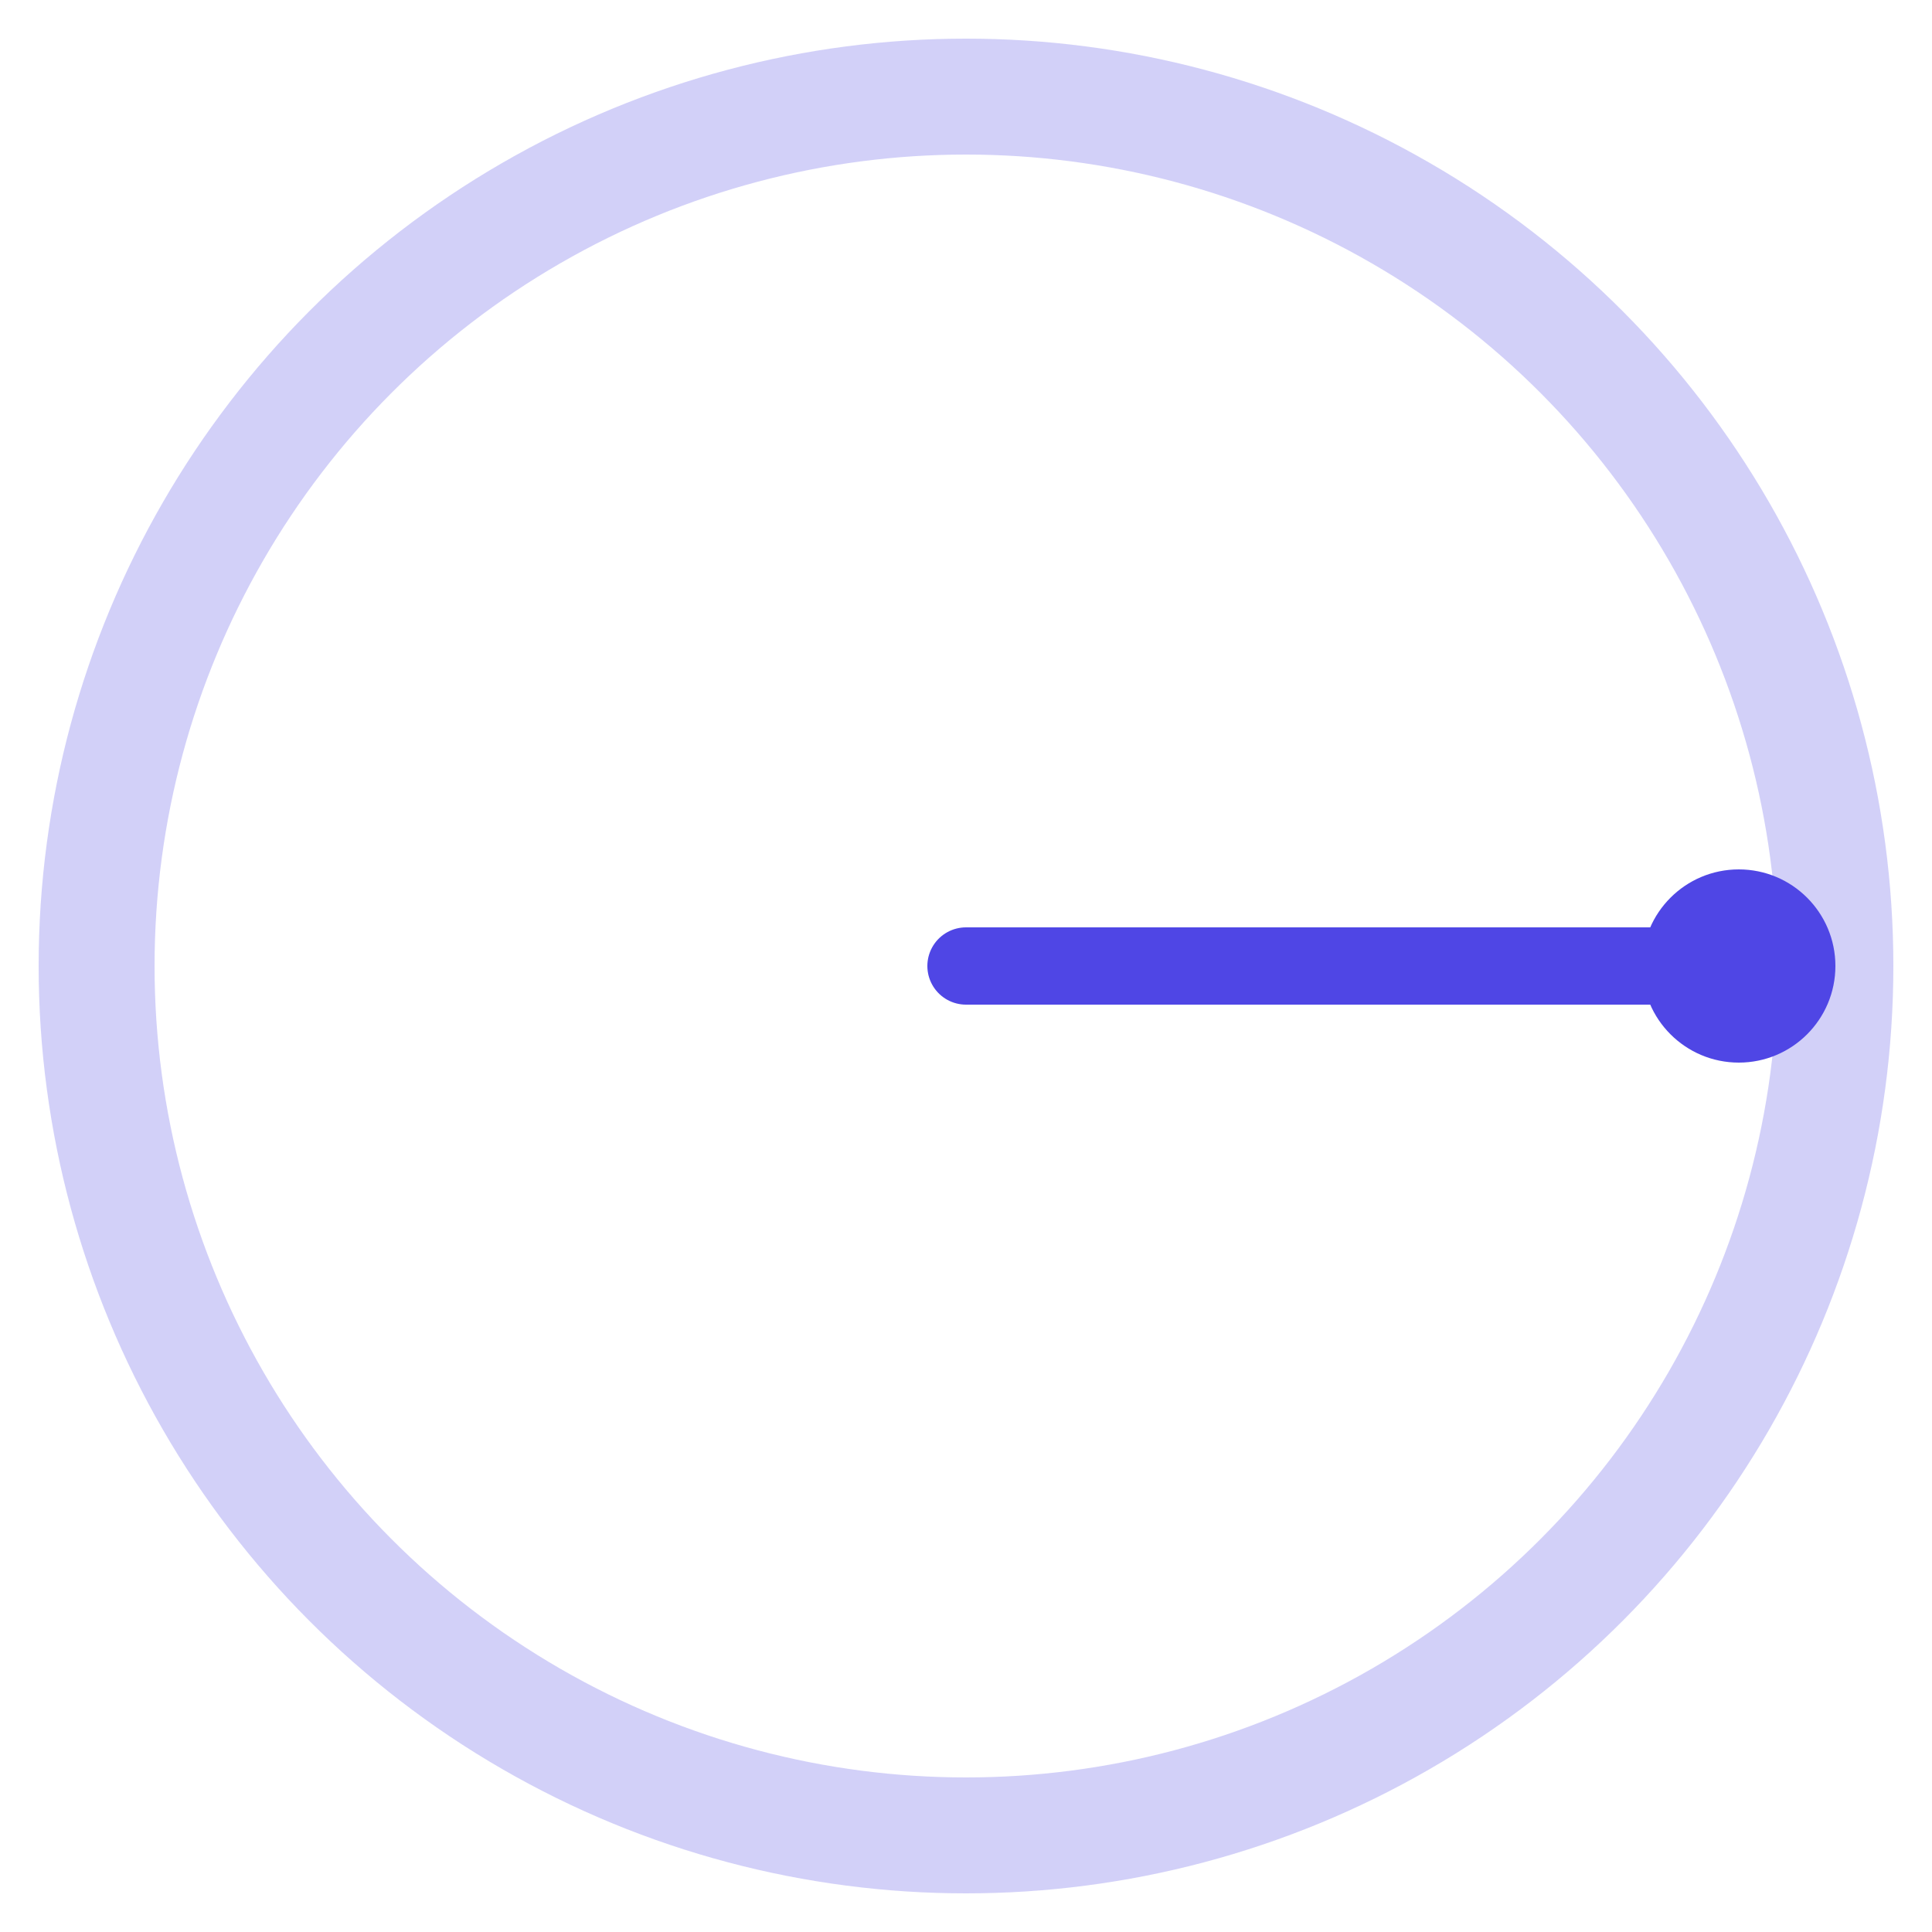 <svg width="40" height="40" viewBox="0 0 100 100" xmlns="http://www.w3.org/2000/svg" class="spinner">
  <circle cx="50" cy="50" r="45" stroke="#4f46e5" stroke-width="6" fill="none" opacity="0.25"/>
  <line x1="50" y1="50" x2="90" y2="50" stroke="#4f46e5" stroke-width="4" stroke-linecap="round" />
  <circle cx="90" cy="50" r="5" fill="#4f46e5" />
</svg>